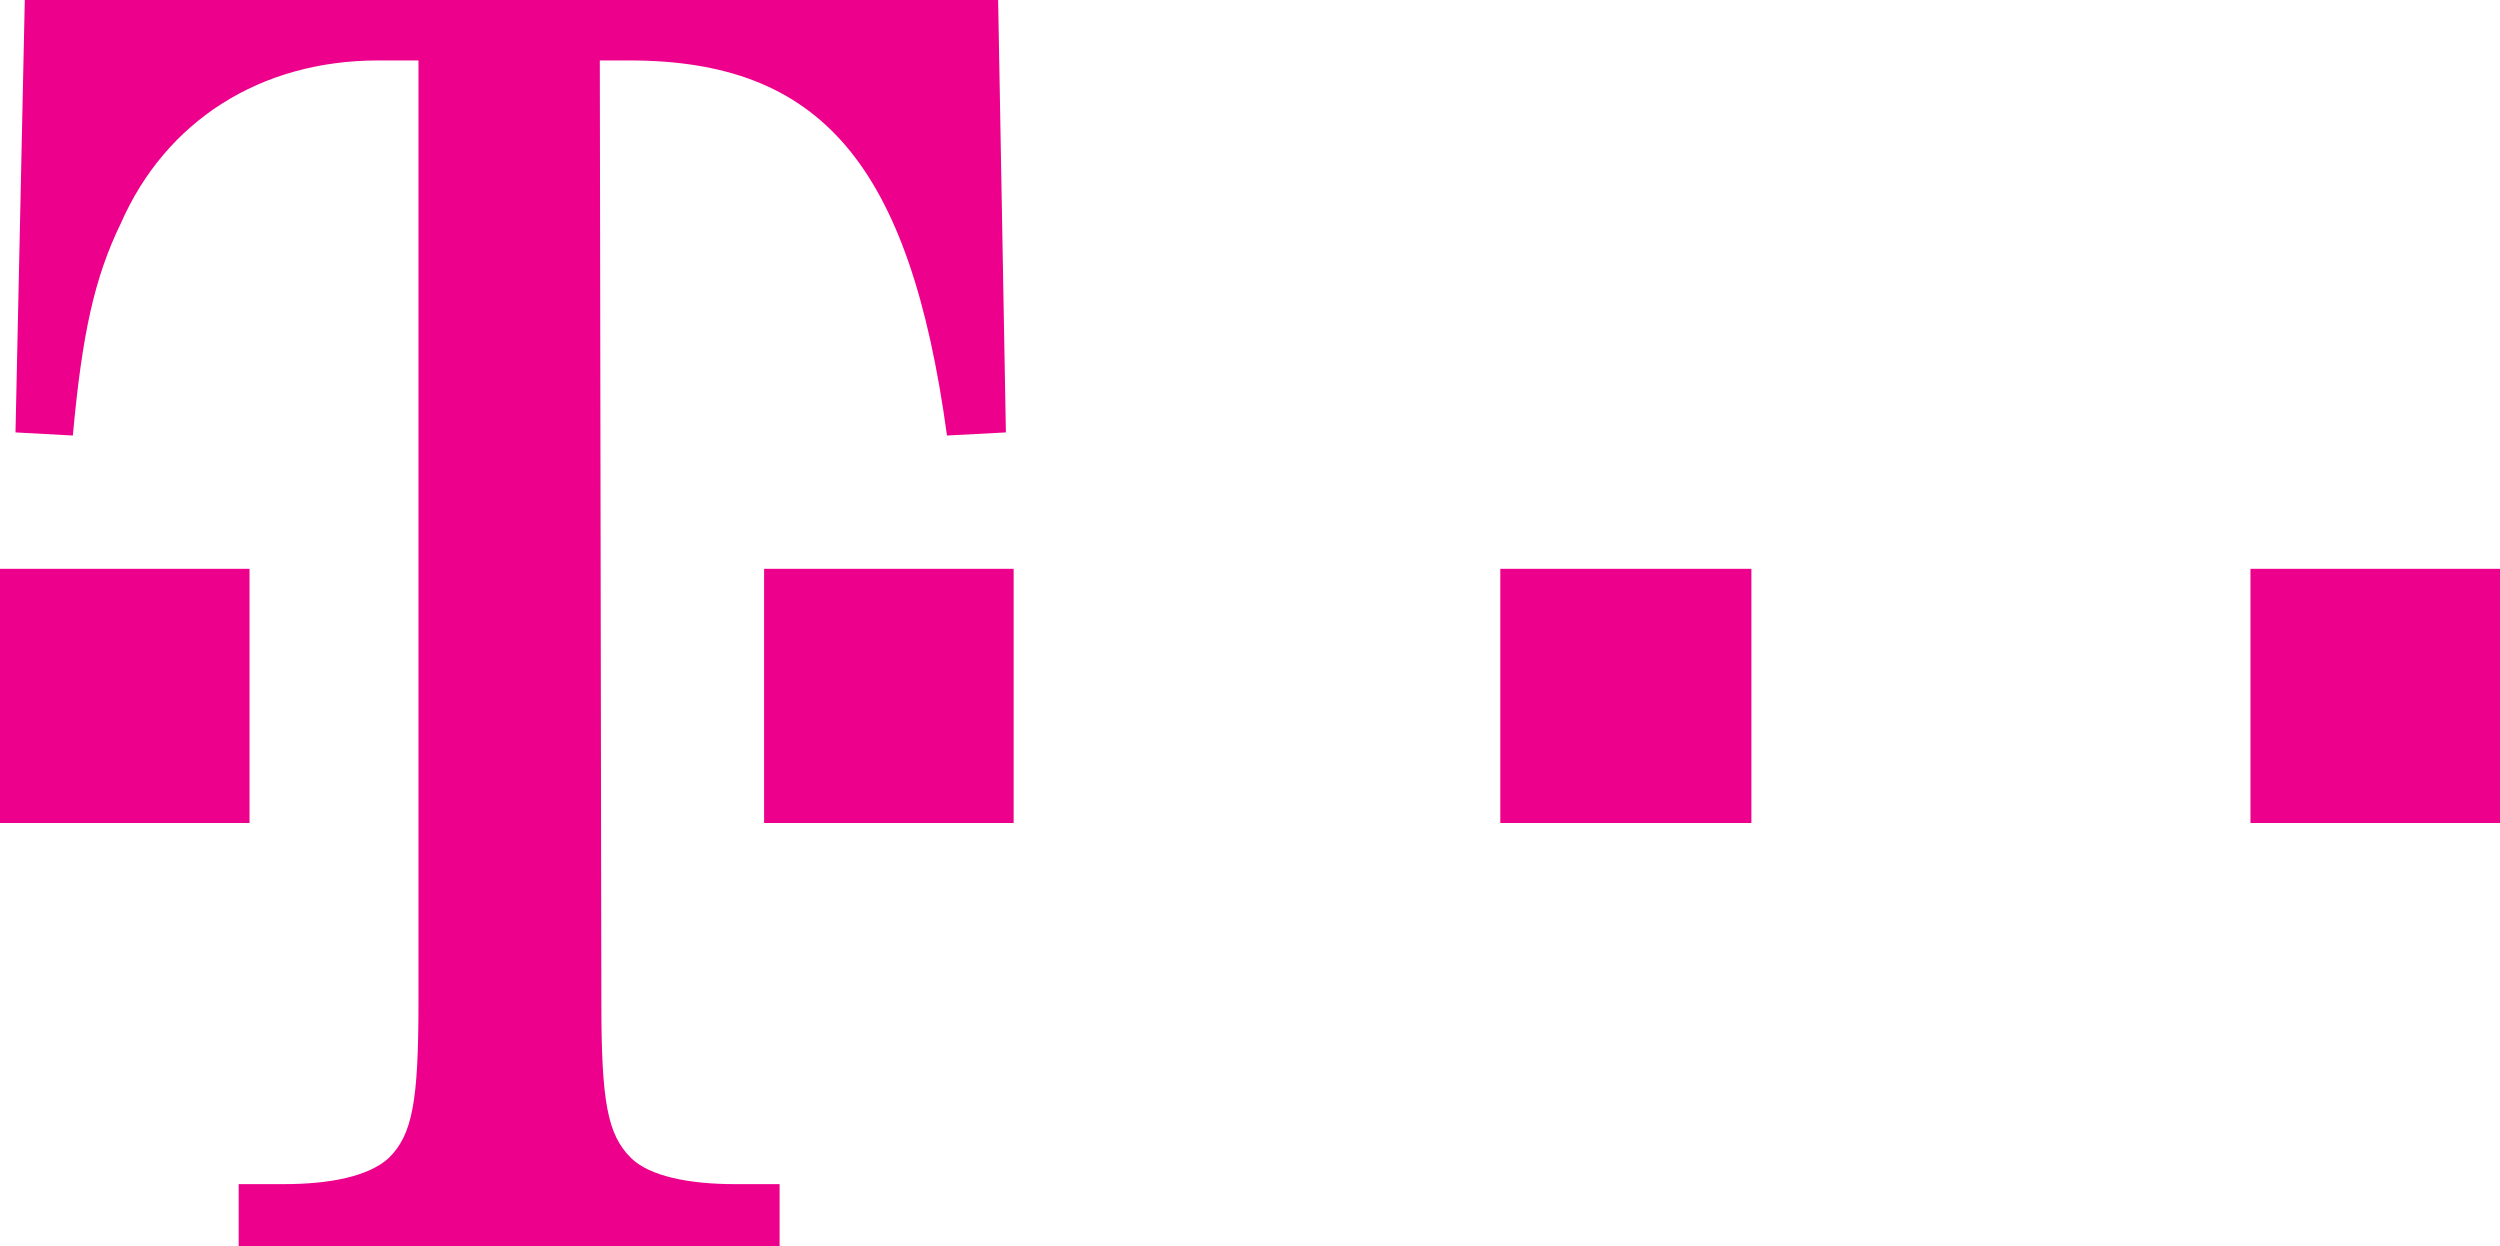 <?xml version="1.0" encoding="utf-8"?>
<svg version="1.1"
	 id="svg2008" xmlns:cc="http://creativecommons.org/ns#" xmlns:dc="http://purl.org/dc/elements/1.1/" xmlns:inkscape="http://www.inkscape.org/namespaces/inkscape" xmlns:rdf="http://www.w3.org/1999/02/22-rdf-syntax-ns#" xmlns:sodipodi="http://sodipodi.sourceforge.net/DTD/sodipodi-0.dtd" xmlns:svg="http://www.w3.org/2000/svg"
	 xmlns="http://www.w3.org/2000/svg" xmlns:xlink="http://www.w3.org/1999/xlink" x="0px" y="0px" width="161.3px" height="80.4px"
	 viewBox="0 0 161.3 80.4" style="enable-background:new 0 0 161.3 80.4;" preserveAspectRatio="xMidYMid meet" xml:space="preserve">
<sodipodi:namedview  bordercolor="#666666" borderopacity="1.0" height="27.6mm" id="base" inkscape:current-layer="g4" inkscape:cx="492.42339" inkscape:cy="69.933437" inkscape:document-units="px" inkscape:pageopacity="0.0" inkscape:pageshadow="2" inkscape:window-height="761" inkscape:window-maximized="0" inkscape:window-width="1216" inkscape:window-x="115" inkscape:window-y="115" inkscape:zoom="12.15742" pagecolor="#ffffff" showgrid="false" units="mm" width="186.67mm">
	</sodipodi:namedview>
<g id="g4">
	<path id="path18" style="fill:#ED008C;" d="M0,36.7h16.1v16.4H0V36.7z"/>
	<path id="path20" style="fill:#ED008C;" d="M38.7,3.9h1.9c12.3,0,18.1,6.6,20.5,24.2l3.8-0.2L64.4,0H1.6L1,27.9l3.7,0.2
		c0.6-6.6,1.4-10.2,3.1-13.7c2.9-6.6,9-10.5,16.6-10.5H27v60.8c0,6.4-0.4,8.5-1.9,10c-1.3,1.2-3.8,1.7-6.8,1.7h-2.9v4.1h34.9v-4.1
		h-2.9c-2.9,0-5.5-0.5-6.7-1.7c-1.5-1.5-1.9-3.6-1.9-10L38.7,3.9"/>
	<path id="path22" style="fill:#ED008C;" d="M49.3,36.7h16.1v16.4H49.3V36.7z"/>
	<path id="path24" style="fill:#ED008C;" d="M96.8,36.7H113v16.4H96.8V36.7z"/>
	<path id="path26" style="fill:#ED008C;" d="M145.2,36.7h16.1v16.4h-16.1V36.7z"/>
</g>
</svg>
